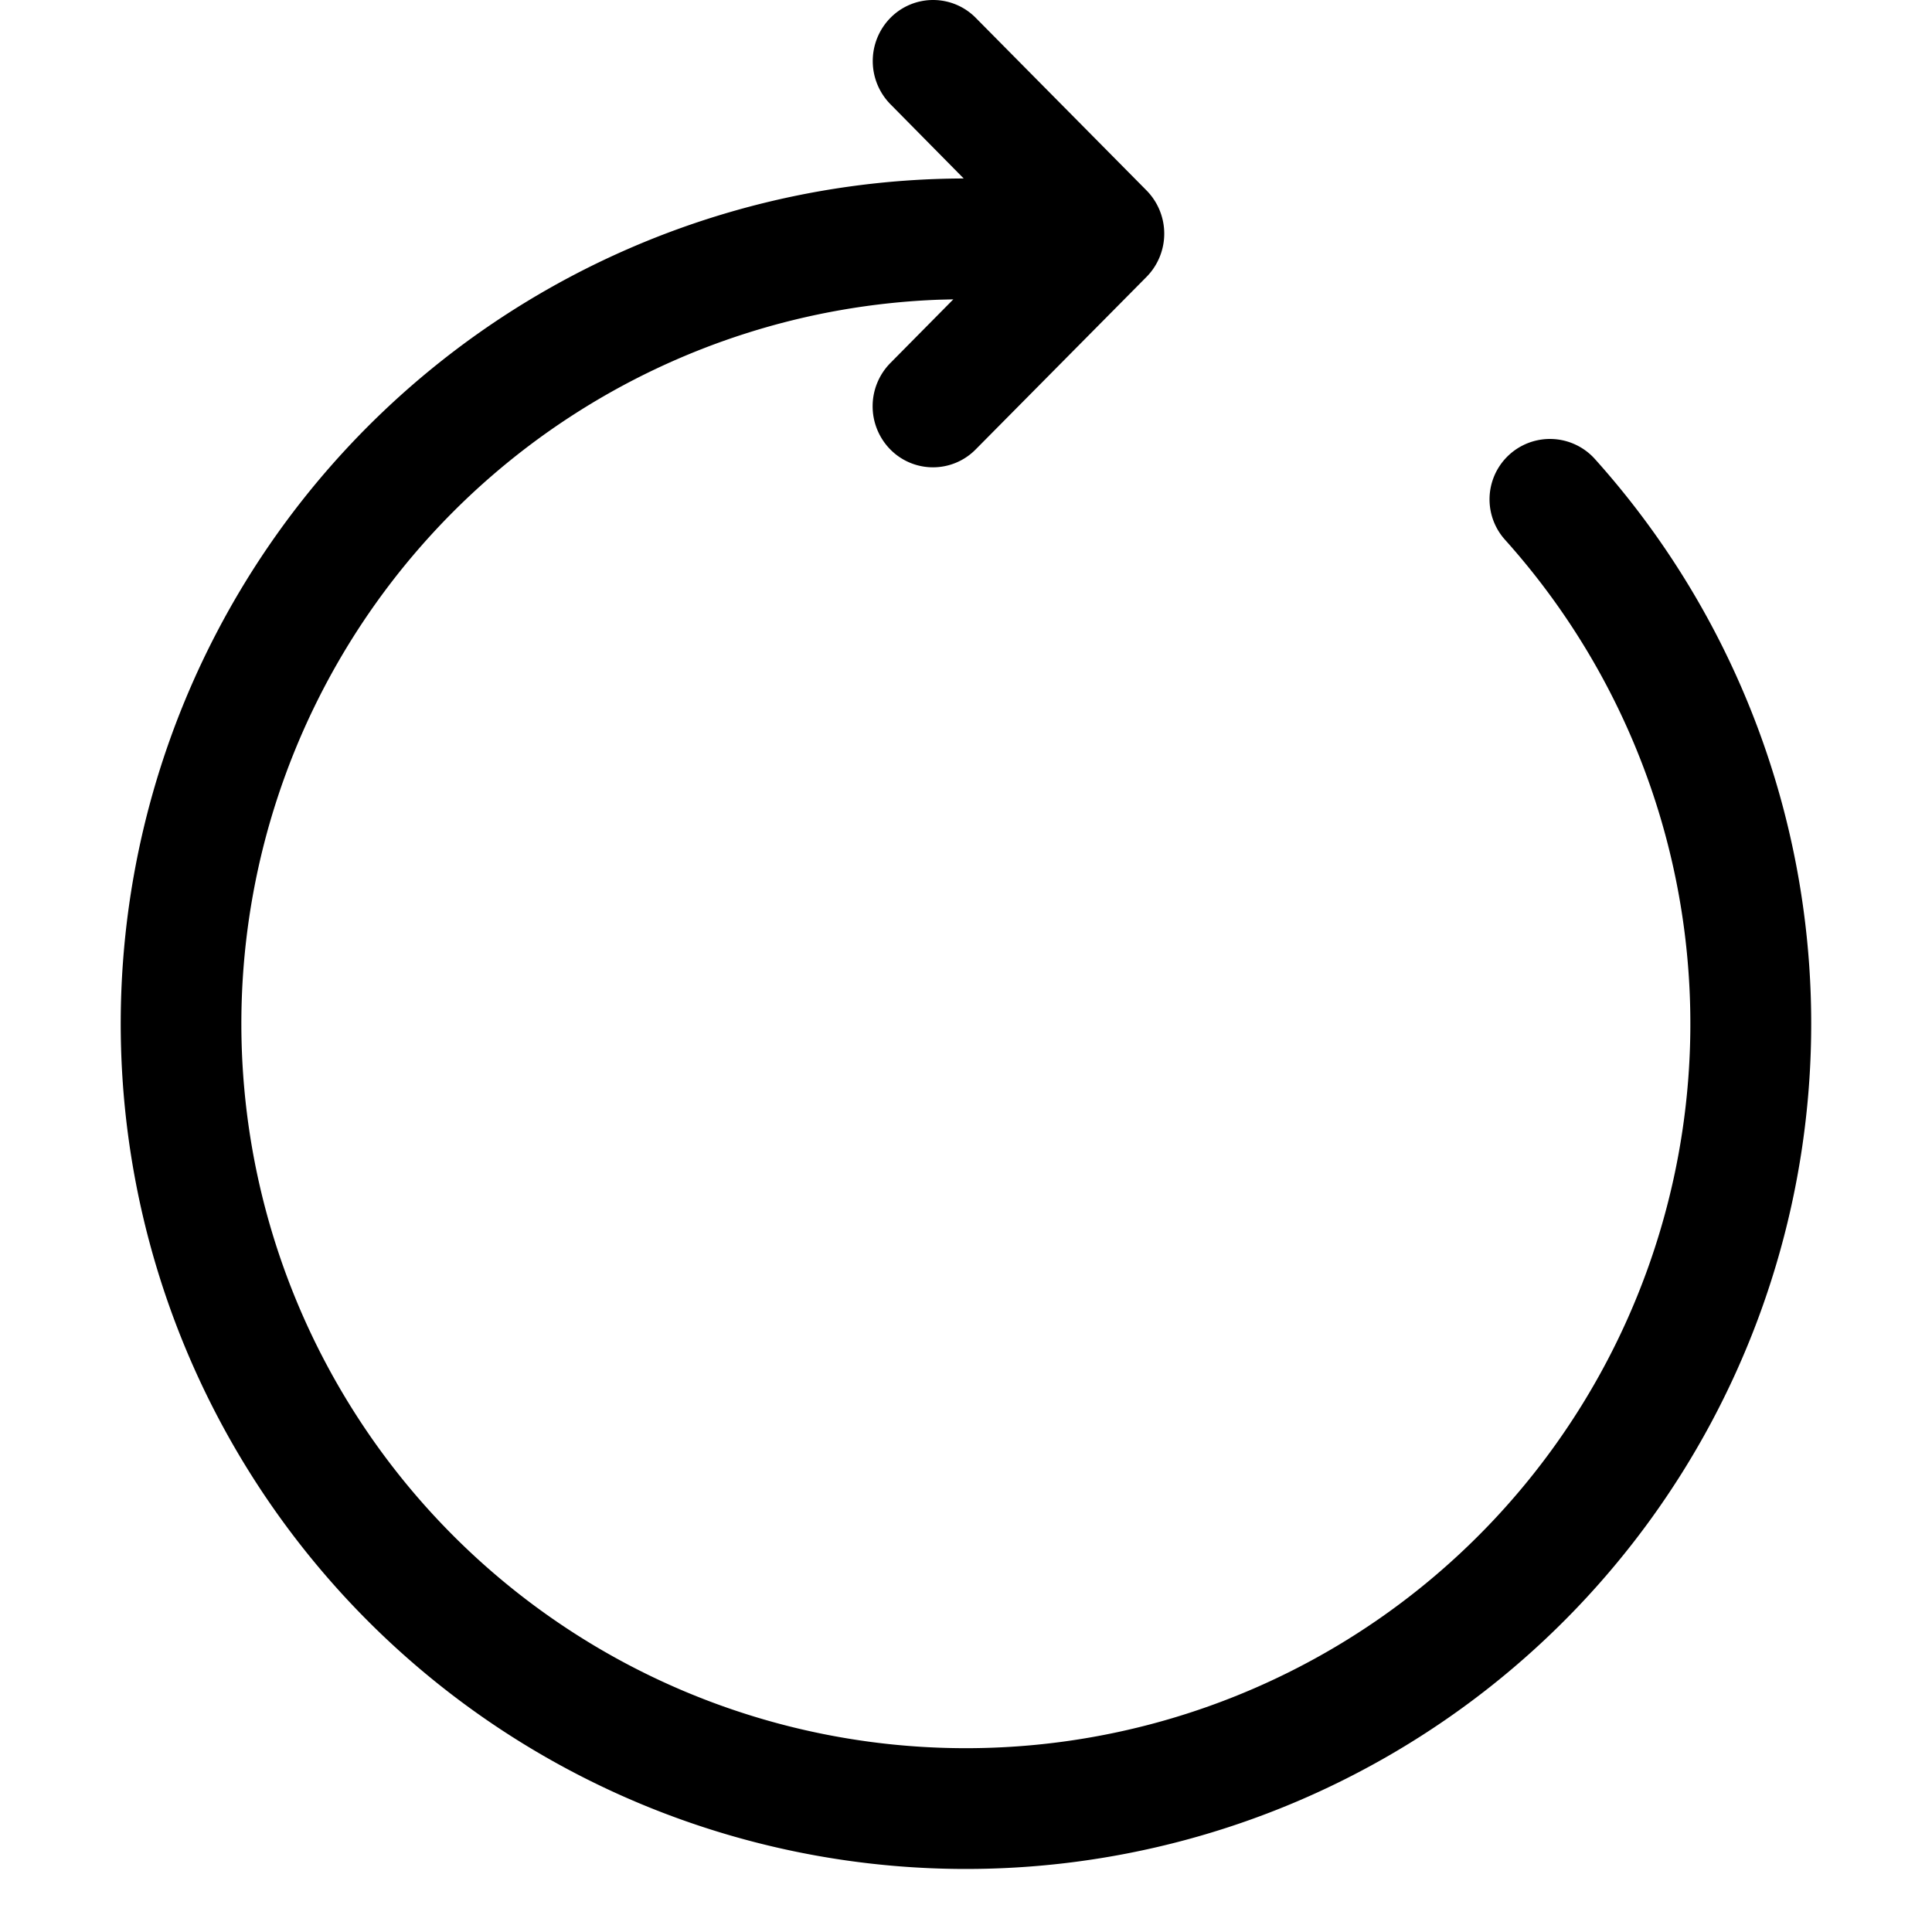 <?xml version="1.0" standalone="no"?><!DOCTYPE svg PUBLIC "-//W3C//DTD SVG 1.1//EN" "http://www.w3.org/Graphics/SVG/1.1/DTD/svg11.dtd"><svg t="1614829929985" class="icon" viewBox="0 0 1024 1024" version="1.1" xmlns="http://www.w3.org/2000/svg" p-id="2067" xmlns:xlink="http://www.w3.org/1999/xlink" width="200" height="200"><defs><style type="text/css"></style></defs><path d="M471.936 9.476a31.744 31.744 0 0 1 45.248 0l90.56 91.52a32.64 32.64 0 0 1 0 45.696L517.12 238.211a31.744 31.744 0 0 1-45.248 0 32.64 32.64 0 0 1 0-45.76l33.408-33.792-7.68 0.192a383.998 383.998 0 1 0 300.095 127.231 32 32 0 1 1 47.616-42.816 447.998 447.998 0 1 1-334.527-148.671L471.936 55.236a32.64 32.64 0 0 1 0-45.76z" p-id="2068"></path></svg>